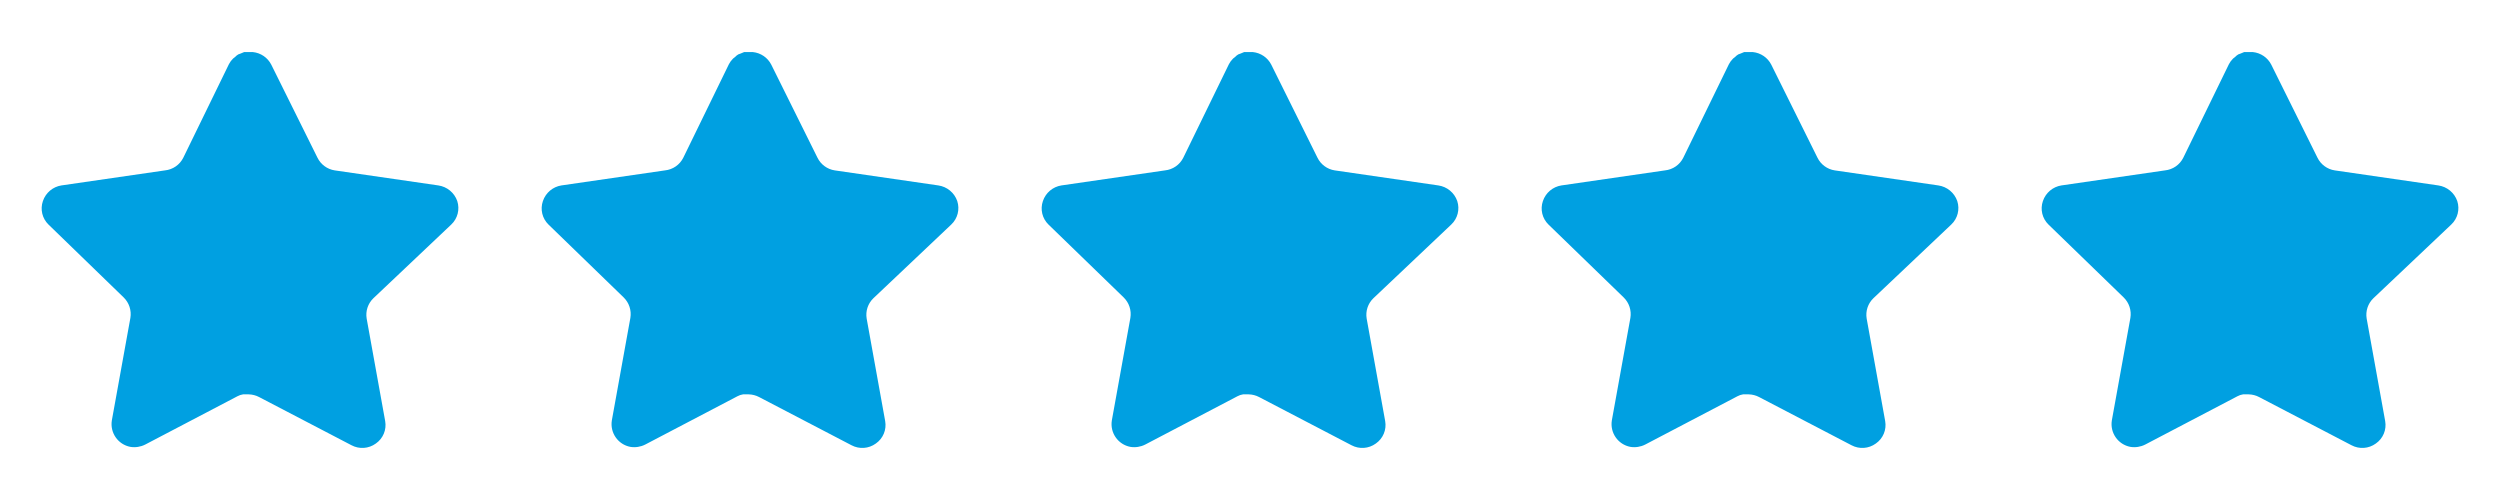<svg width="160" height="32" viewBox="0 0 160 32" fill="none" xmlns="http://www.w3.org/2000/svg">
<path d="M23.891 19.093C23.546 19.428 23.387 19.912 23.466 20.387L24.651 26.947C24.751 27.503 24.517 28.065 24.051 28.387C23.595 28.72 22.988 28.76 22.491 28.493L16.586 25.413C16.381 25.304 16.152 25.245 15.919 25.239H15.558C15.432 25.257 15.31 25.297 15.198 25.359L9.291 28.453C8.999 28.6 8.669 28.652 8.345 28.6C7.555 28.451 7.029 27.699 7.158 26.905L8.345 20.345C8.423 19.867 8.265 19.38 7.919 19.04L3.105 14.373C2.702 13.983 2.562 13.396 2.746 12.867C2.925 12.339 3.381 11.953 3.931 11.867L10.558 10.905C11.062 10.853 11.505 10.547 11.731 10.093L14.651 4.107C14.72 3.973 14.81 3.851 14.918 3.747L15.038 3.653C15.101 3.584 15.172 3.527 15.252 3.48L15.398 3.427L15.624 3.333H16.186C16.687 3.385 17.128 3.685 17.359 4.133L20.318 10.093C20.531 10.529 20.946 10.832 21.424 10.905L28.051 11.867C28.611 11.947 29.079 12.333 29.265 12.867C29.439 13.401 29.288 13.988 28.878 14.373L23.891 19.093Z" fill="#00A0E1"/>
<path d="M55.891 19.093C55.546 19.428 55.387 19.912 55.466 20.387L56.651 26.947C56.751 27.503 56.517 28.065 56.051 28.387C55.595 28.72 54.989 28.76 54.491 28.493L48.586 25.413C48.38 25.304 48.153 25.245 47.919 25.239H47.558C47.432 25.257 47.31 25.297 47.198 25.359L41.291 28.453C40.999 28.6 40.669 28.652 40.344 28.6C39.555 28.451 39.029 27.699 39.158 26.905L40.344 20.345C40.423 19.867 40.264 19.38 39.919 19.04L35.105 14.373C34.702 13.983 34.562 13.396 34.746 12.867C34.925 12.339 35.38 11.953 35.931 11.867L42.558 10.905C43.062 10.853 43.505 10.547 43.731 10.093L46.651 4.107C46.721 3.973 46.81 3.851 46.918 3.747L47.038 3.653C47.1 3.584 47.172 3.527 47.252 3.48L47.398 3.427L47.624 3.333H48.186C48.687 3.385 49.129 3.685 49.359 4.133L52.318 10.093C52.531 10.529 52.946 10.832 53.425 10.905L60.051 11.867C60.611 11.947 61.079 12.333 61.264 12.867C61.439 13.401 61.288 13.988 60.878 14.373L55.891 19.093Z" fill="#00A0E1"/>
<path d="M87.891 19.093C87.546 19.428 87.387 19.912 87.466 20.387L88.651 26.947C88.751 27.503 88.516 28.065 88.051 28.387C87.595 28.72 86.989 28.76 86.491 28.493L80.586 25.413C80.38 25.304 80.153 25.245 79.919 25.239H79.558C79.433 25.257 79.31 25.297 79.198 25.359L73.291 28.453C72.999 28.6 72.668 28.652 72.344 28.6C71.555 28.451 71.028 27.699 71.158 26.905L72.344 20.345C72.423 19.867 72.264 19.38 71.919 19.04L67.105 14.373C66.702 13.983 66.562 13.396 66.746 12.867C66.924 12.339 67.38 11.953 67.931 11.867L74.558 10.905C75.062 10.853 75.504 10.547 75.731 10.093L78.651 4.107C78.721 3.973 78.81 3.851 78.918 3.747L79.038 3.653C79.1 3.584 79.172 3.527 79.252 3.48L79.398 3.427L79.624 3.333H80.186C80.687 3.385 81.129 3.685 81.359 4.133L84.318 10.093C84.531 10.529 84.946 10.832 85.424 10.905L92.051 11.867C92.611 11.947 93.079 12.333 93.264 12.867C93.439 13.401 93.288 13.988 92.878 14.373L87.891 19.093Z" fill="#00A0E1"/>
<path d="M119.891 19.093C119.546 19.428 119.387 19.912 119.466 20.387L120.651 26.947C120.751 27.503 120.517 28.065 120.051 28.387C119.595 28.72 118.989 28.76 118.491 28.493L112.586 25.413C112.381 25.304 112.153 25.245 111.919 25.239H111.558C111.433 25.257 111.31 25.297 111.198 25.359L105.291 28.453C104.999 28.6 104.669 28.652 104.345 28.6C103.555 28.451 103.029 27.699 103.158 26.905L104.345 20.345C104.423 19.867 104.265 19.38 103.919 19.04L99.105 14.373C98.702 13.983 98.562 13.396 98.746 12.867C98.924 12.339 99.38 11.953 99.931 11.867L106.558 10.905C107.062 10.853 107.505 10.547 107.731 10.093L110.651 4.107C110.721 3.973 110.81 3.851 110.918 3.747L111.038 3.653C111.101 3.584 111.173 3.527 111.253 3.48L111.398 3.427L111.625 3.333H112.186C112.687 3.385 113.129 3.685 113.359 4.133L116.318 10.093C116.531 10.529 116.946 10.832 117.425 10.905L124.051 11.867C124.611 11.947 125.079 12.333 125.265 12.867C125.439 13.401 125.289 13.988 124.878 14.373L119.891 19.093Z" fill="#00A0E1"/>
<path d="M151.891 19.093C151.546 19.428 151.387 19.912 151.466 20.387L152.651 26.947C152.751 27.503 152.517 28.065 152.051 28.387C151.595 28.72 150.989 28.76 150.491 28.493L144.586 25.413C144.381 25.304 144.153 25.245 143.919 25.239H143.558C143.433 25.257 143.31 25.297 143.198 25.359L137.291 28.453C136.999 28.6 136.669 28.652 136.345 28.6C135.555 28.451 135.029 27.699 135.158 26.905L136.345 20.345C136.423 19.867 136.265 19.38 135.919 19.04L131.105 14.373C130.702 13.983 130.562 13.396 130.746 12.867C130.925 12.339 131.381 11.953 131.931 11.867L138.558 10.905C139.062 10.853 139.505 10.547 139.731 10.093L142.651 4.107C142.721 3.973 142.81 3.851 142.918 3.747L143.038 3.653C143.101 3.584 143.173 3.527 143.253 3.48L143.398 3.427L143.625 3.333H144.186C144.687 3.385 145.129 3.685 145.359 4.133L148.318 10.093C148.531 10.529 148.946 10.832 149.425 10.905L156.051 11.867C156.611 11.947 157.079 12.333 157.265 12.867C157.439 13.401 157.289 13.988 156.878 14.373L151.891 19.093Z" fill="#00A0E1"/>
</svg>
